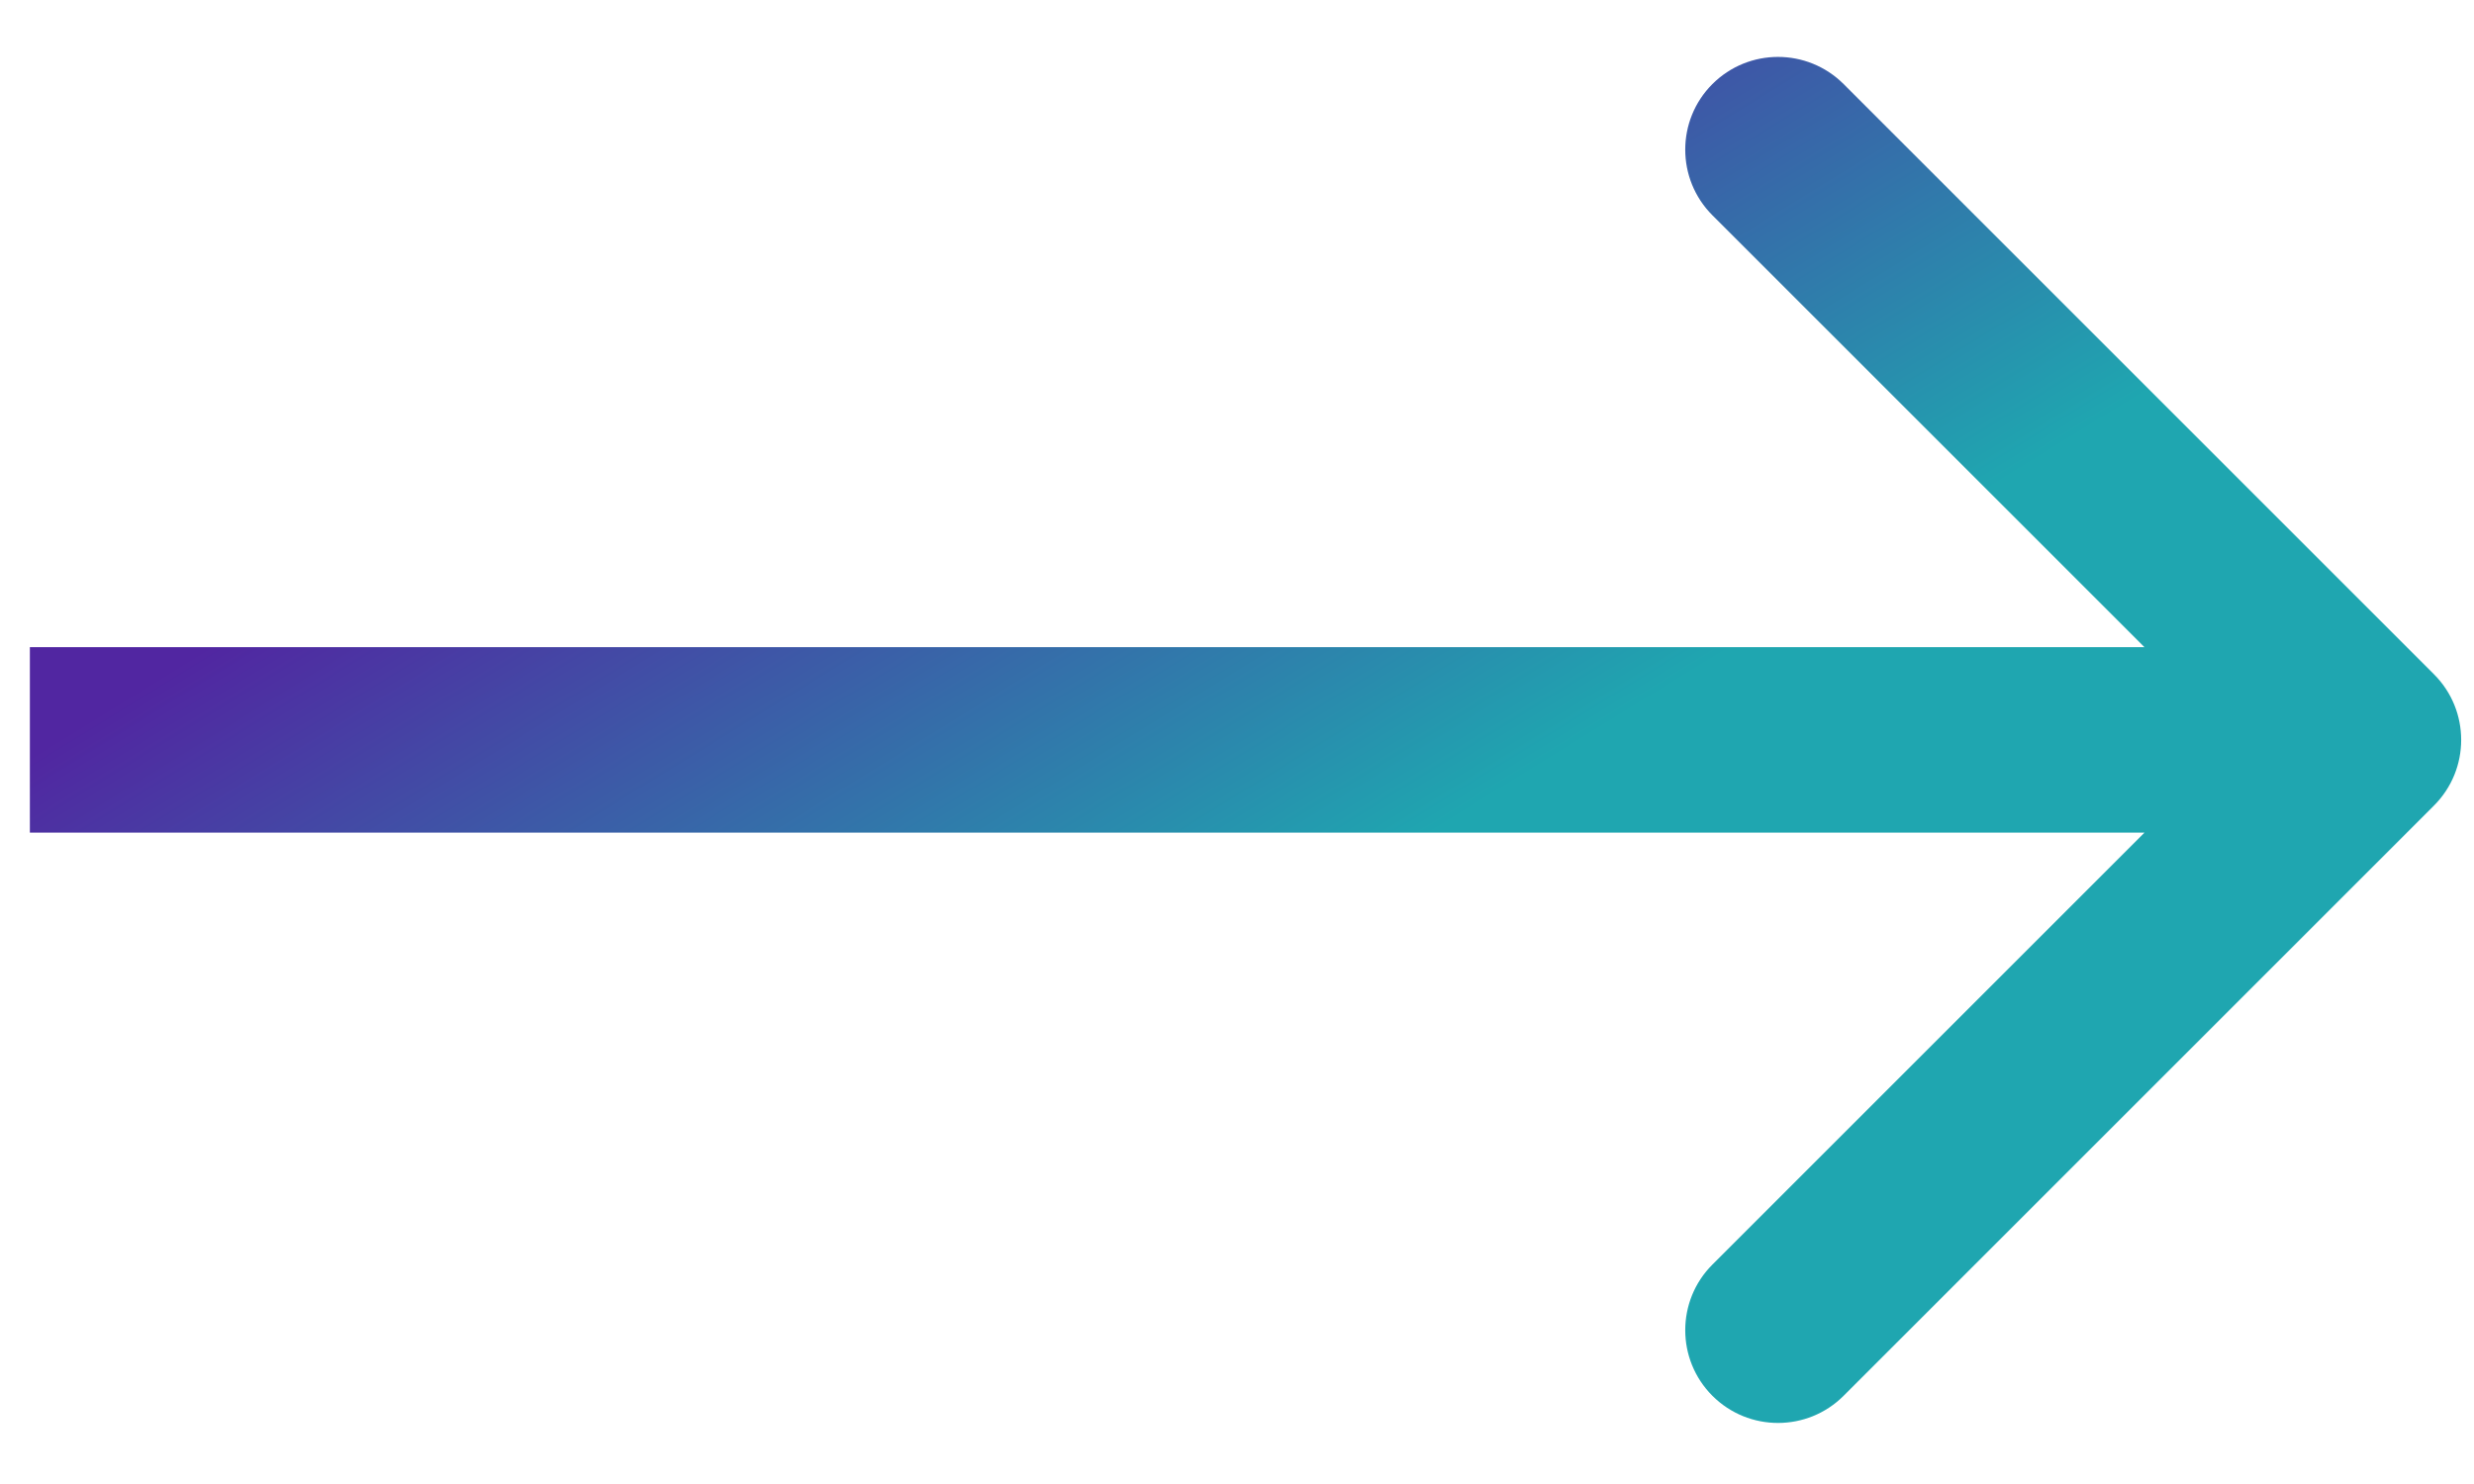 <svg width="40" height="24" viewBox="0 0 40 24" fill="none" xmlns="http://www.w3.org/2000/svg">
<path d="M39.354 13.027C39.939 12.441 39.939 11.491 39.354 10.906L29.808 1.36C29.222 0.774 28.272 0.774 27.686 1.36C27.101 1.945 27.101 2.895 27.686 3.481L36.172 11.966L27.686 20.452C27.101 21.037 27.101 21.987 27.686 22.573C28.272 23.159 29.222 23.159 29.808 22.573L39.354 13.027ZM0.483 13.466H38.293V10.466H0.483V13.466Z" fill="url(#paint0_linear_303_190)"/>
<defs>
<linearGradient id="paint0_linear_303_190" x1="0.728" y1="12.076" x2="7.88" y2="23.678" gradientUnits="userSpaceOnUse">
<stop stop-color="#5126A1"/>
<stop offset="0.951" stop-color="#1FA6B0"/>
</linearGradient>
</defs>
</svg>
